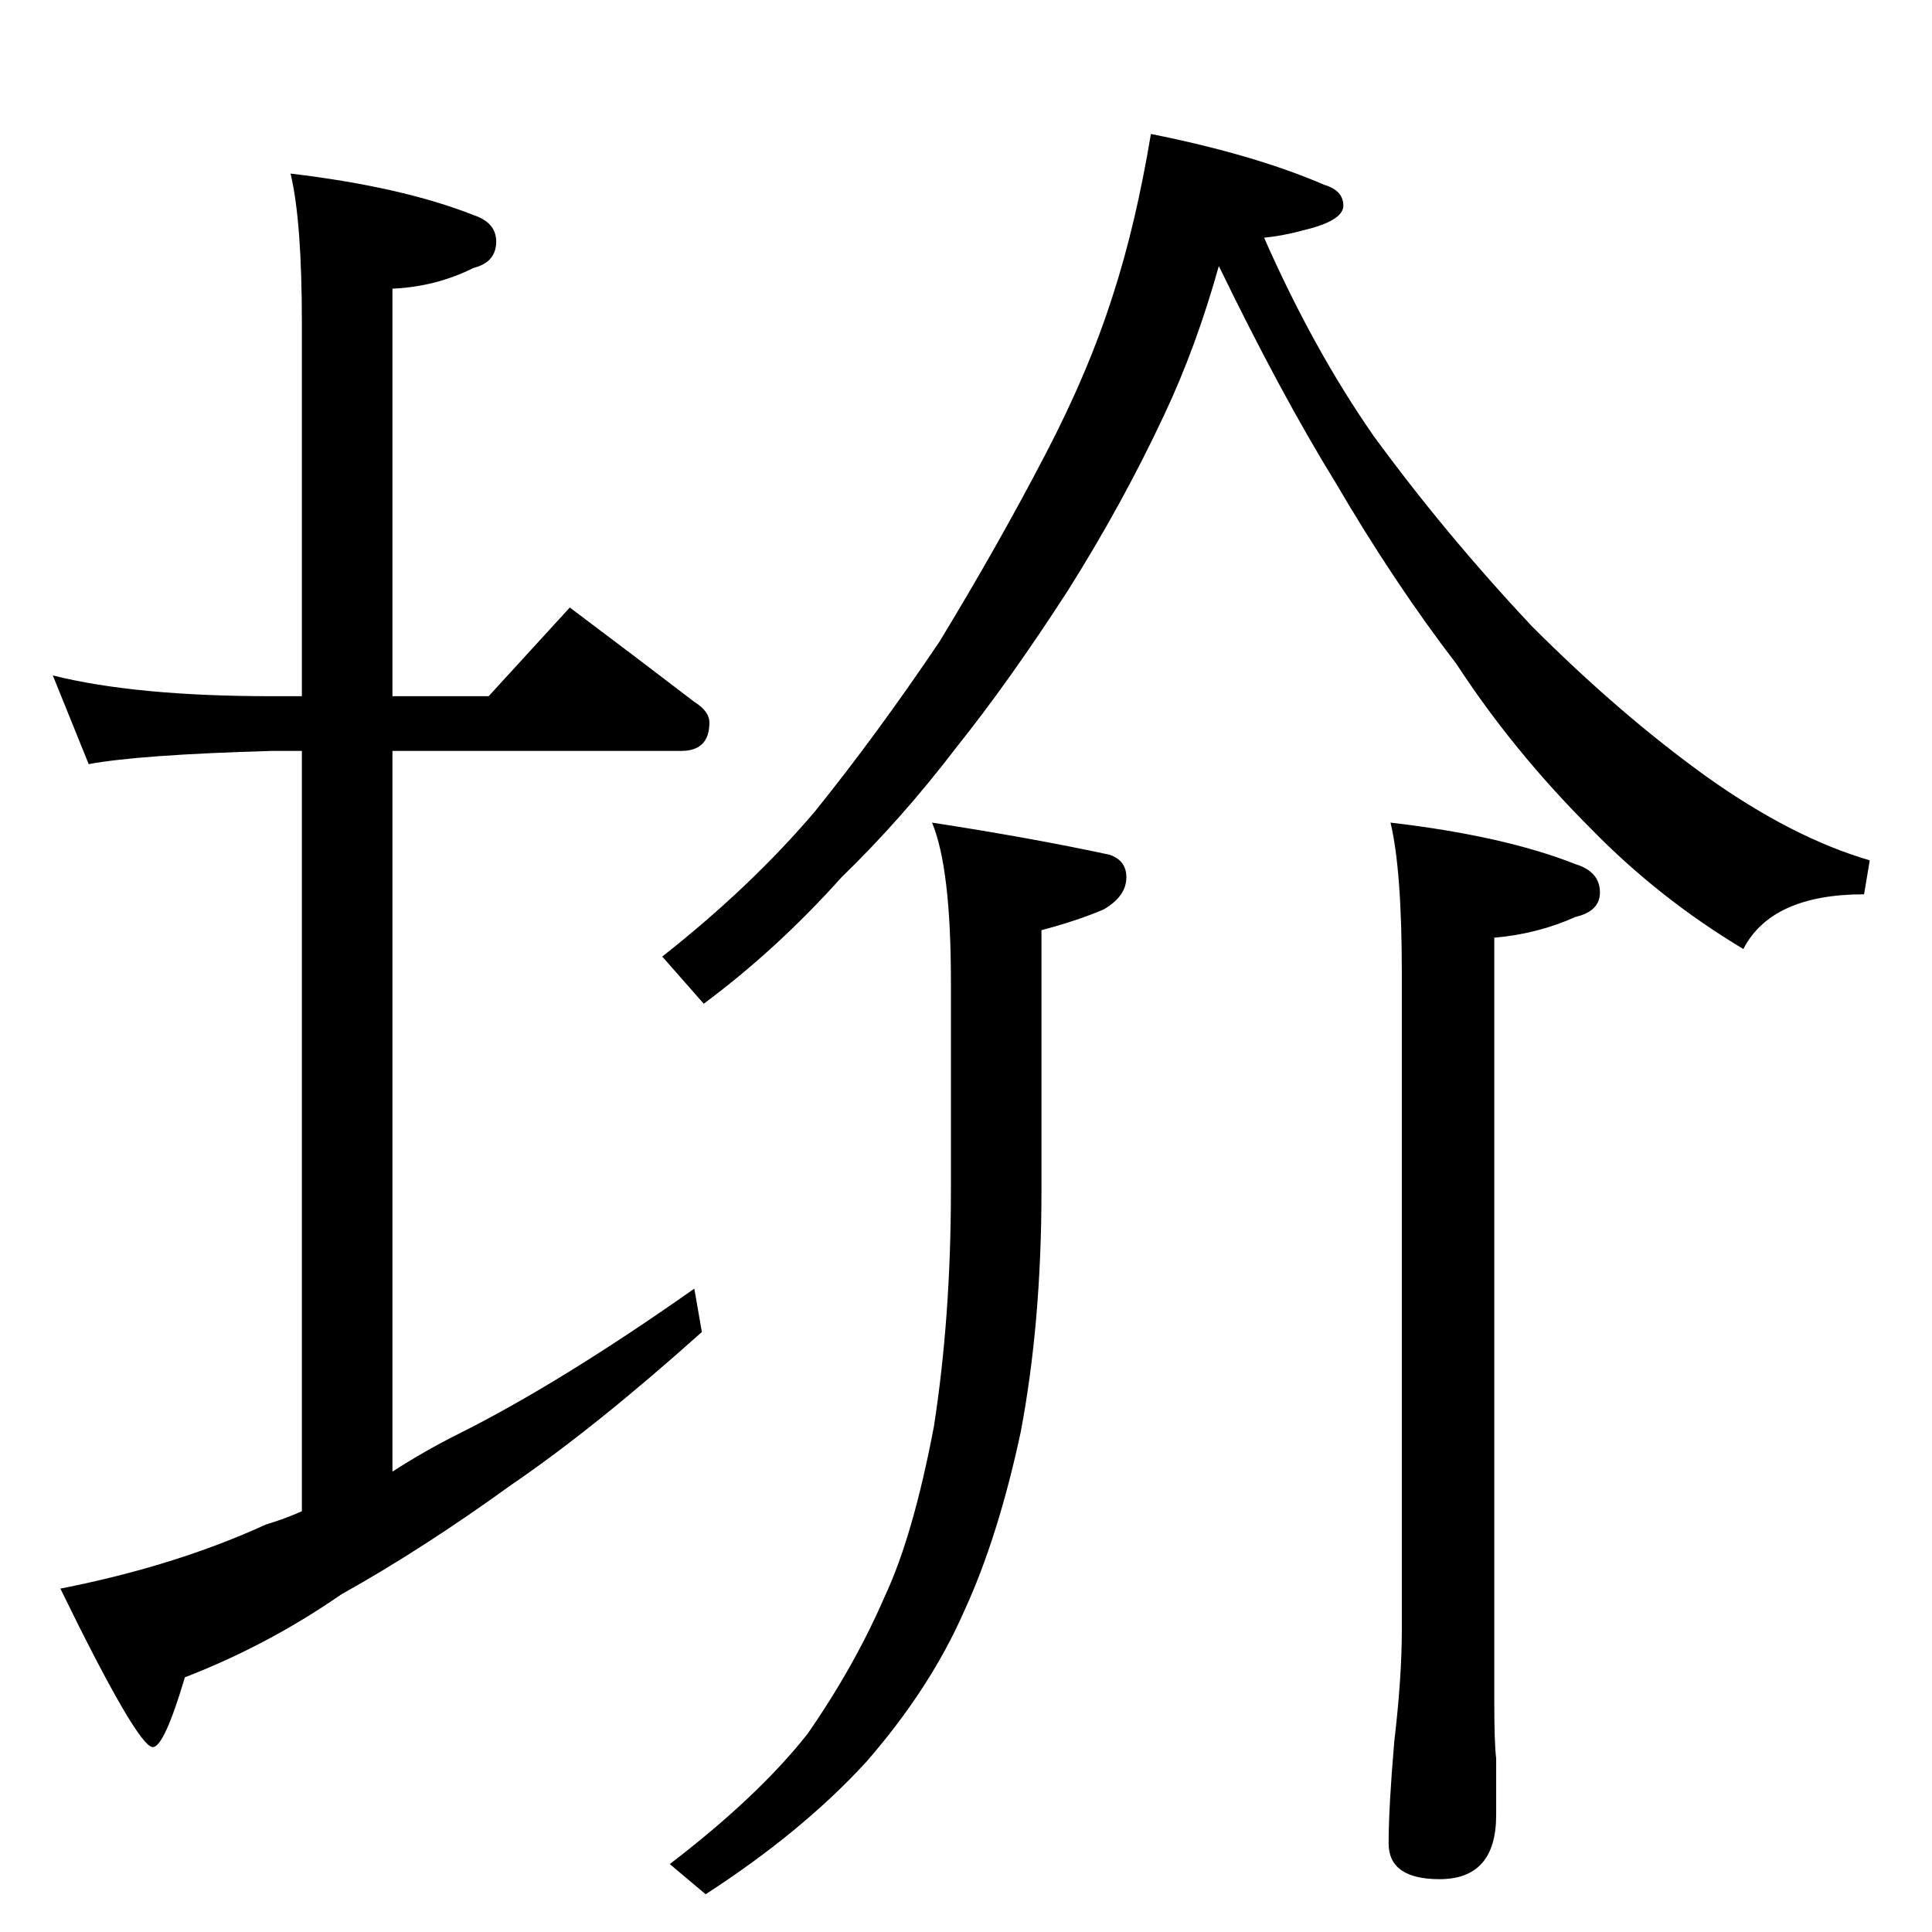 <?xml version="1.0" standalone="no"?>
<!DOCTYPE svg PUBLIC "-//W3C//DTD SVG 1.1//EN" "http://www.w3.org/Graphics/SVG/1.1/DTD/svg11.dtd" >
<svg xmlns="http://www.w3.org/2000/svg" xmlns:xlink="http://www.w3.org/1999/xlink" version="1.1" viewBox="0 -204 1024 1024">
  <g transform="matrix(1 0 0 -1 0 820)">
   <path fill="currentColor"
d="M28 666q44 -11 116 -11h16v198q0 54 -6 79q59 -7 97 -22q12 -4 12 -14q0 -11 -12 -14q-20 -10 -43 -11v-216h51l43 47q36 -27 66 -50q8 -5 8 -11q0 -15 -15 -15h-153v-382q17 11 35 20q54 27 125 77l4 -23q-57 -51 -101 -81q-47 -34 -90 -58q-39 -27 -83 -44
q-11 -37 -17 -37q-8 0 -49 84q61 12 109 34q10 3 19 7v403h-16q-70 -2 -97 -7zM610 953q55 -11 92 -27q10 -3 10 -11t-21 -13q-11 -3 -21 -4q26 -59 58 -105q38 -52 84 -101q47 -47 93 -80q45 -32 86 -44l-3 -18q-49 0 -64 -29q-45 27 -81 64q-41 41 -71 87q-33 43 -64 96
q-29 47 -62 115q-12 -43 -29 -79q-22 -47 -51 -93q-31 -48 -59 -83q-29 -38 -61 -69q-34 -38 -73 -67l-22 25q47 37 81 77q33 41 66 90q31 51 56 99q23 44 36 85q12 37 20 85zM494 588q52 -8 94 -17q9 -3 9 -12q0 -10 -12 -17q-14 -6 -33 -11v-138q0 -70 -11 -128
q-12 -56 -30 -95q-18 -41 -52 -80q-34 -37 -85 -70l-19 16q47 36 73 69q25 36 41 73q15 32 26 90q9 58 9 125v111q0 60 -10 84zM737 588q60 -7 98 -22q13 -4 13 -15q0 -10 -13 -13q-20 -9 -43 -11v-405q0 -22 1 -30v-30q0 -34 -30 -34q-27 0 -27 19t3 54q4 34 4 59v348
q0 55 -6 80z" />
  </g>

</svg>
